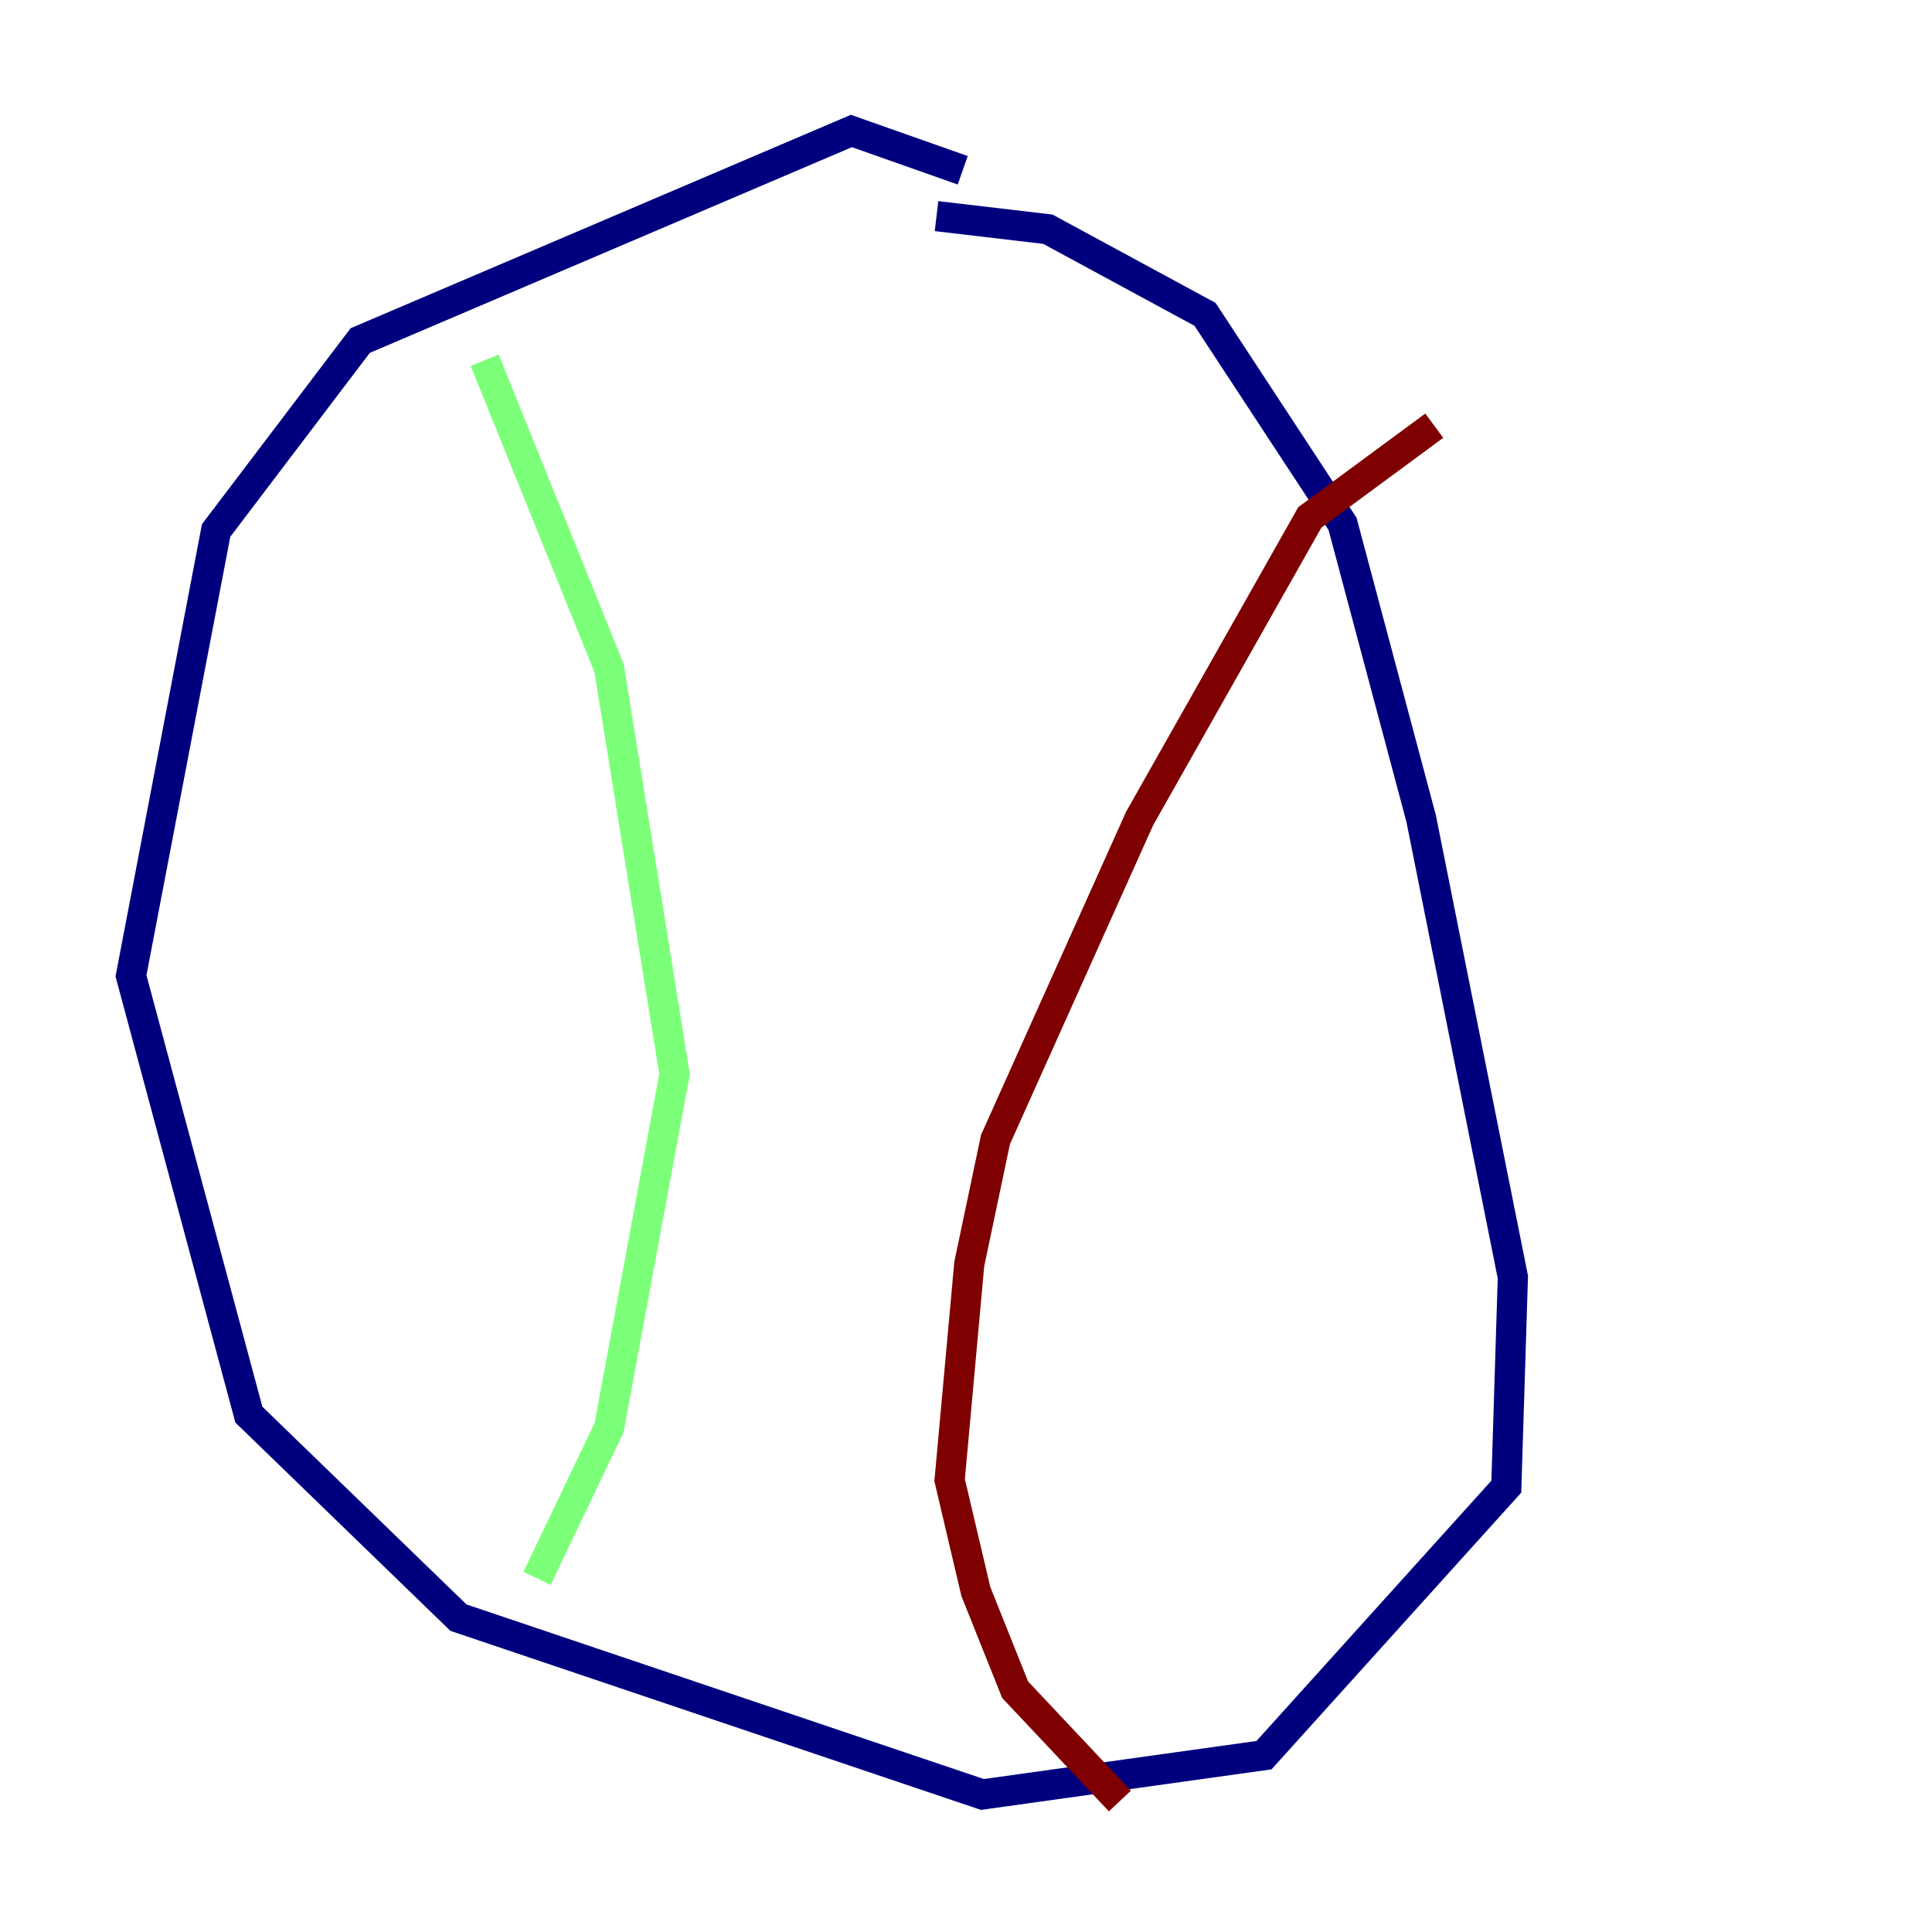 <?xml version="1.0" encoding="utf-8" ?>
<svg baseProfile="tiny" height="128" version="1.2" viewBox="0,0,128,128" width="128" xmlns="http://www.w3.org/2000/svg" xmlns:ev="http://www.w3.org/2001/xml-events" xmlns:xlink="http://www.w3.org/1999/xlink"><defs /><polyline fill="none" points="63.783,11.281 56.407,8.678 23.864,22.563 14.319,35.146 8.678,64.651 16.488,93.722 30.373,107.173 65.085,118.888 83.742,116.285 99.797,98.495 100.231,84.61 94.156,54.237 88.949,34.712 79.837,20.827 69.424,15.186 62.047,14.319" stroke="#00007f" stroke-width="2" /><polyline fill="none" points="32.108,23.864 40.352,44.258 44.691,71.159 40.352,94.59 35.58,104.57" stroke="#7cff79" stroke-width="2" /><polyline fill="none" points="95.024,28.203 86.78,34.278 75.498,54.237 65.953,75.498 64.217,83.742 62.915,98.061 64.651,105.437 67.254,111.946 74.197,119.322" stroke="#7f0000" stroke-width="2" /></svg>